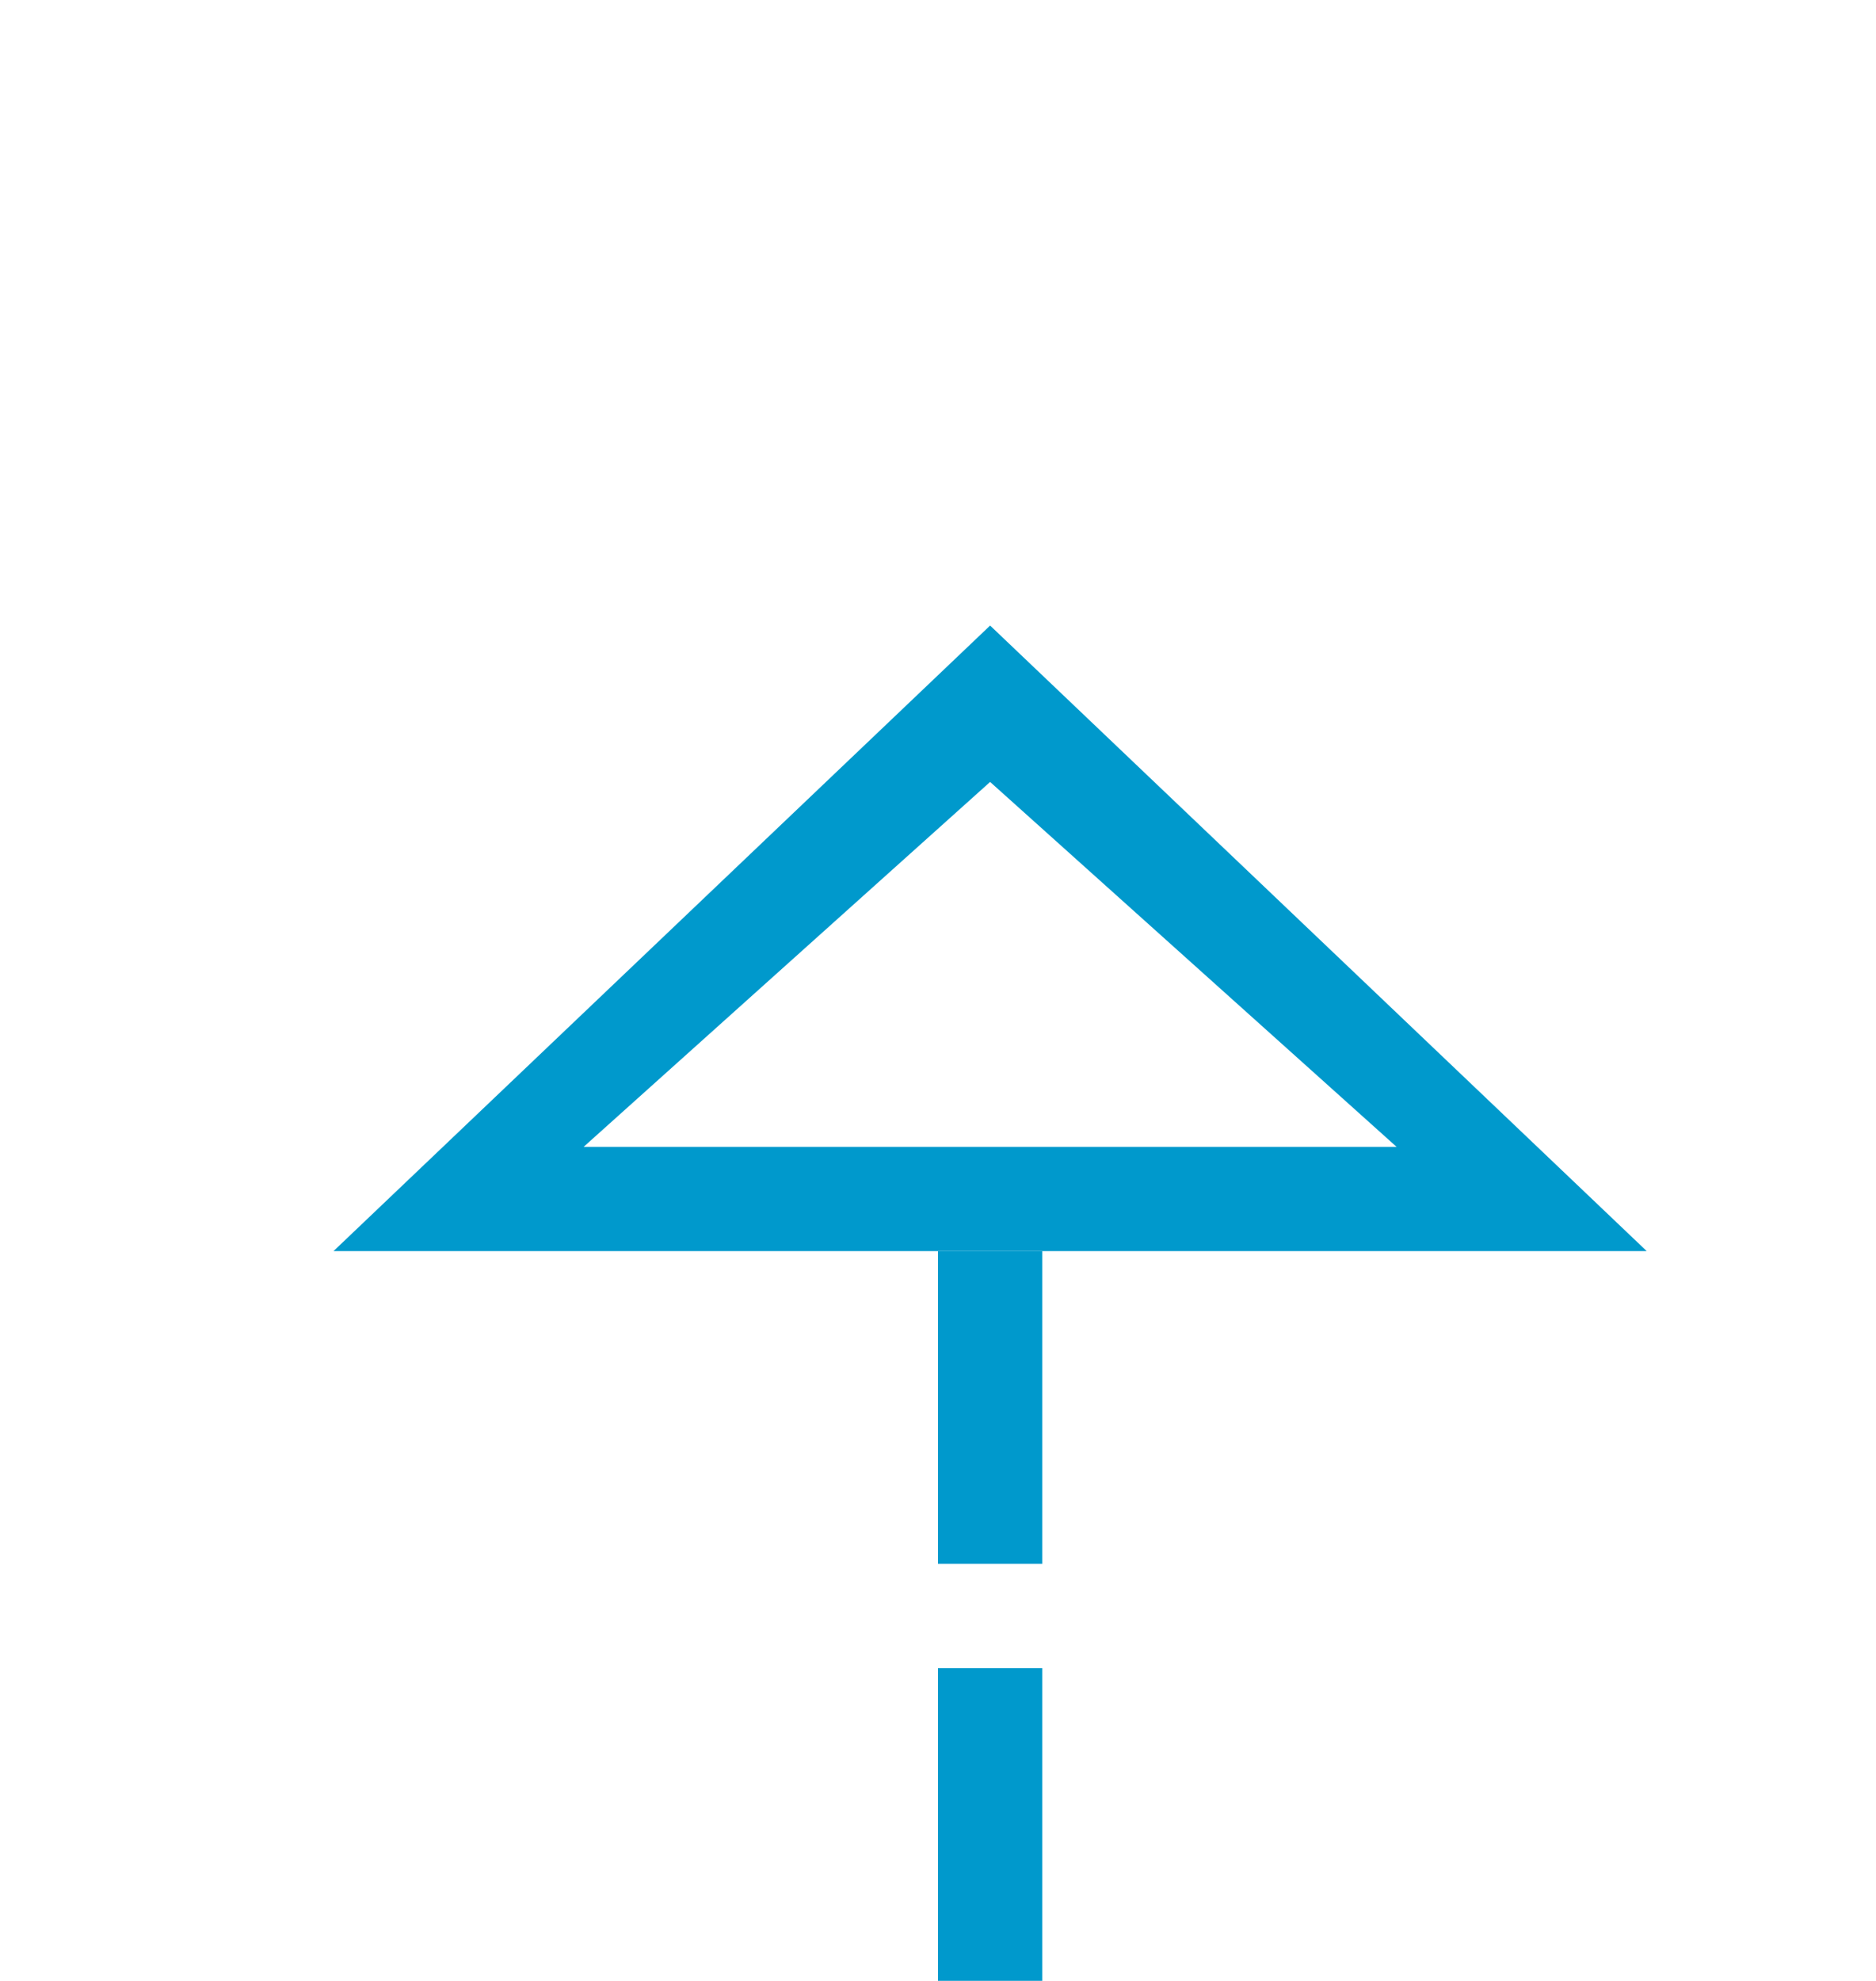 ﻿<?xml version="1.0" encoding="utf-8"?>
<svg version="1.1" xmlns:xlink="http://www.w3.org/1999/xlink" width="18px" height="19px" preserveAspectRatio="xMidYMin meet" viewBox="328 930  16 19" xmlns="http://www.w3.org/2000/svg">
  <defs>
    <mask fill="white" id="clip48">
      <path d="M 351.5 996  L 396.5 996  L 396.5 1023  L 351.5 1023  Z M 327 927  L 493 927  L 493 1023  L 327 1023  Z " fill-rule="evenodd" />
    </mask>
  </defs>
  <path d="M 480 1009.5  L 336.5 1009.5  L 336.5 941  " stroke-width="1" stroke-dasharray="3,1" stroke="#0099cc" fill="none" mask="url(#clip48)" />
  <path d="M 482 1006.5  A 3 3 0 0 0 479 1009.5 A 3 3 0 0 0 482 1012.5 A 3 3 0 0 0 485 1009.5 A 3 3 0 0 0 482 1006.5 Z M 482 1007.5  A 2 2 0 0 1 484 1009.5 A 2 2 0 0 1 482 1011.5 A 2 2 0 0 1 480 1009.5 A 2 2 0 0 1 482 1007.5 Z M 342.8 942  L 336.5 936  L 330.2 942  L 342.8 942  Z M 340.4 941  L 332.6 941  L 336.5 937.5  L 340.4 941  Z " fill-rule="nonzero" fill="#0099cc" stroke="none" mask="url(#clip48)" />
</svg>